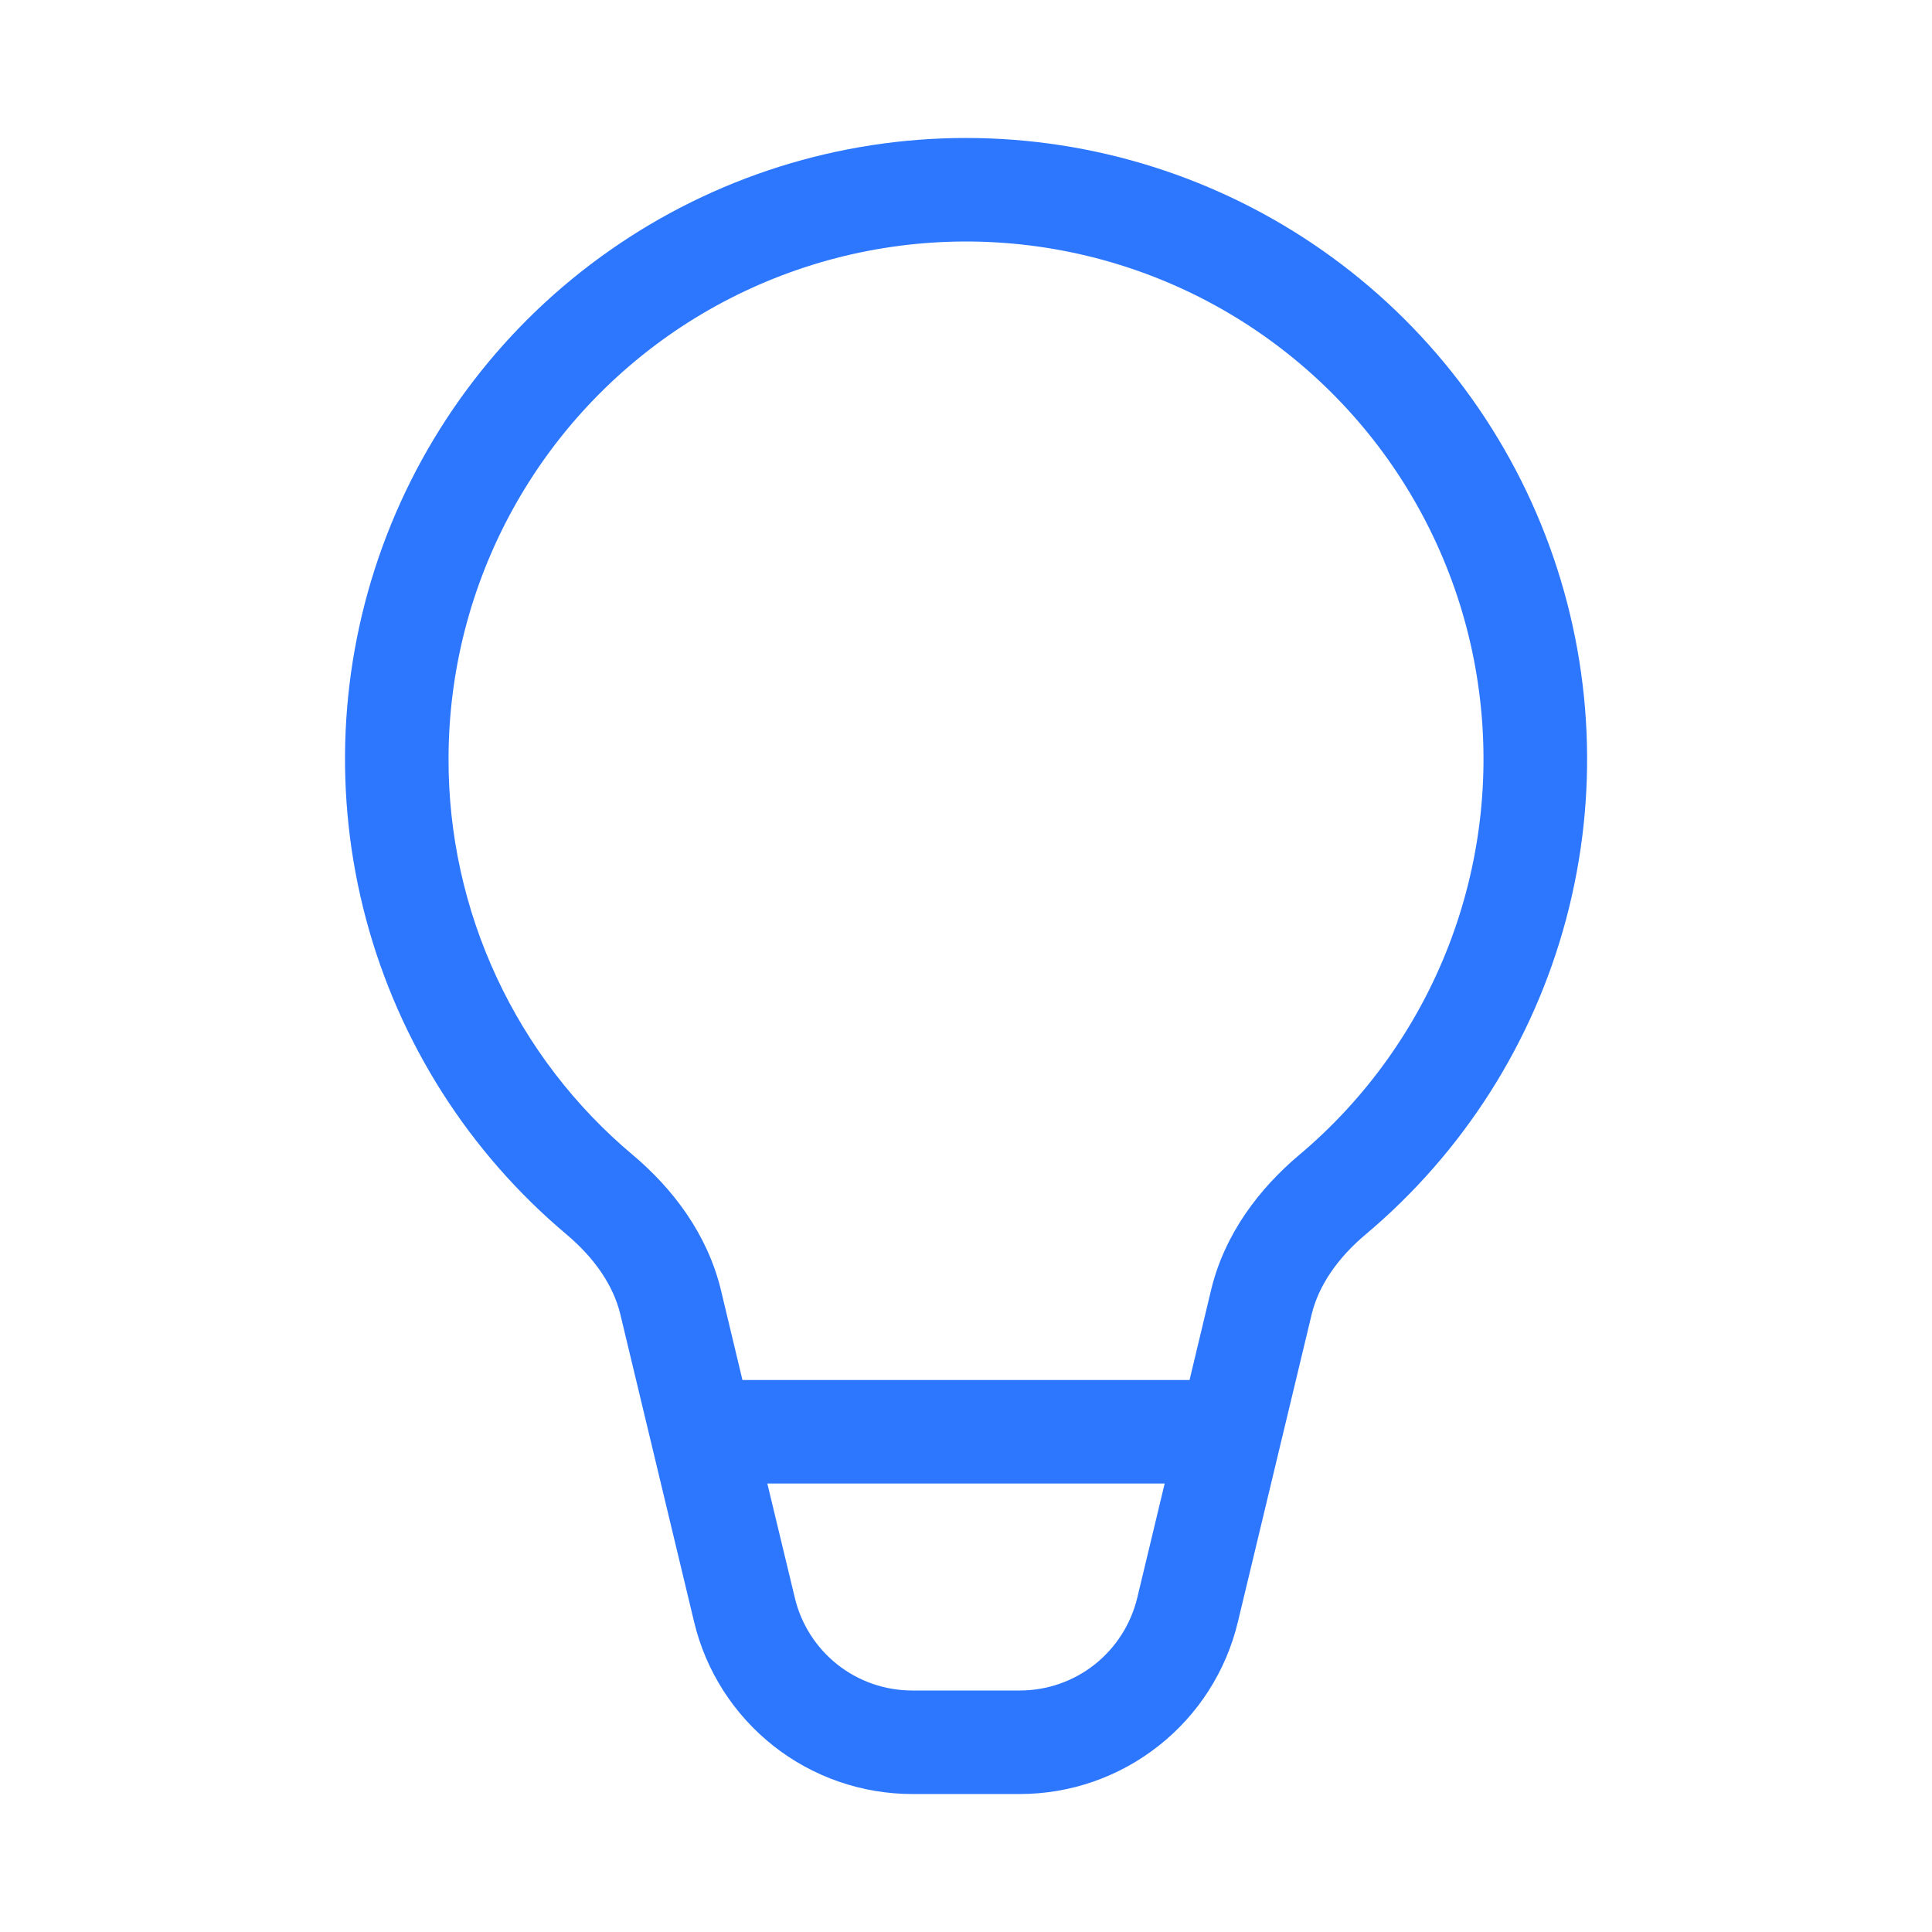 <svg width="24" height="24" viewBox="0 0 24 24" fill="none" xmlns="http://www.w3.org/2000/svg">
<path d="M5.572 9.429C5.572 8.348 5.844 7.285 6.364 6.337C6.884 5.389 7.634 4.588 8.545 4.007C9.457 3.427 10.5 3.085 11.578 3.014C12.656 2.943 13.735 3.145 14.715 3.601C15.695 4.058 16.543 4.754 17.183 5.625C17.822 6.496 18.232 7.515 18.373 8.586C18.515 9.658 18.384 10.747 17.993 11.755C17.602 12.762 16.963 13.655 16.136 14.35C15.646 14.763 15.212 15.326 15.044 16.027L14.777 17.143H9.223L8.956 16.027C8.787 15.326 8.354 14.763 7.864 14.35C7.145 13.748 6.567 12.994 6.171 12.144C5.775 11.294 5.57 10.367 5.572 9.429ZM9.532 18.429H14.468L14.127 19.85C14.048 20.177 13.861 20.469 13.597 20.678C13.332 20.887 13.005 21 12.668 21H11.332C10.995 21 10.668 20.887 10.403 20.678C10.139 20.469 9.952 20.177 9.874 19.85L9.532 18.429ZM12 1.714C10.418 1.714 8.873 2.201 7.577 3.109C6.28 4.016 5.294 5.301 4.752 6.788C4.21 8.274 4.139 9.892 4.548 11.421C4.957 12.95 5.826 14.316 7.037 15.334C7.382 15.625 7.619 15.965 7.706 16.327L8.623 20.15C8.769 20.759 9.116 21.3 9.608 21.688C10.099 22.075 10.707 22.286 11.333 22.286H12.669C13.294 22.286 13.902 22.075 14.393 21.687C14.885 21.3 15.231 20.758 15.377 20.15L16.294 16.327C16.382 15.965 16.619 15.625 16.965 15.334C18.176 14.316 19.046 12.95 19.454 11.421C19.863 9.892 19.791 8.274 19.249 6.787C18.707 5.3 17.721 4.015 16.424 3.108C15.127 2.201 13.583 1.714 12 1.714Z" fill="#2D77FF"/>
</svg>
